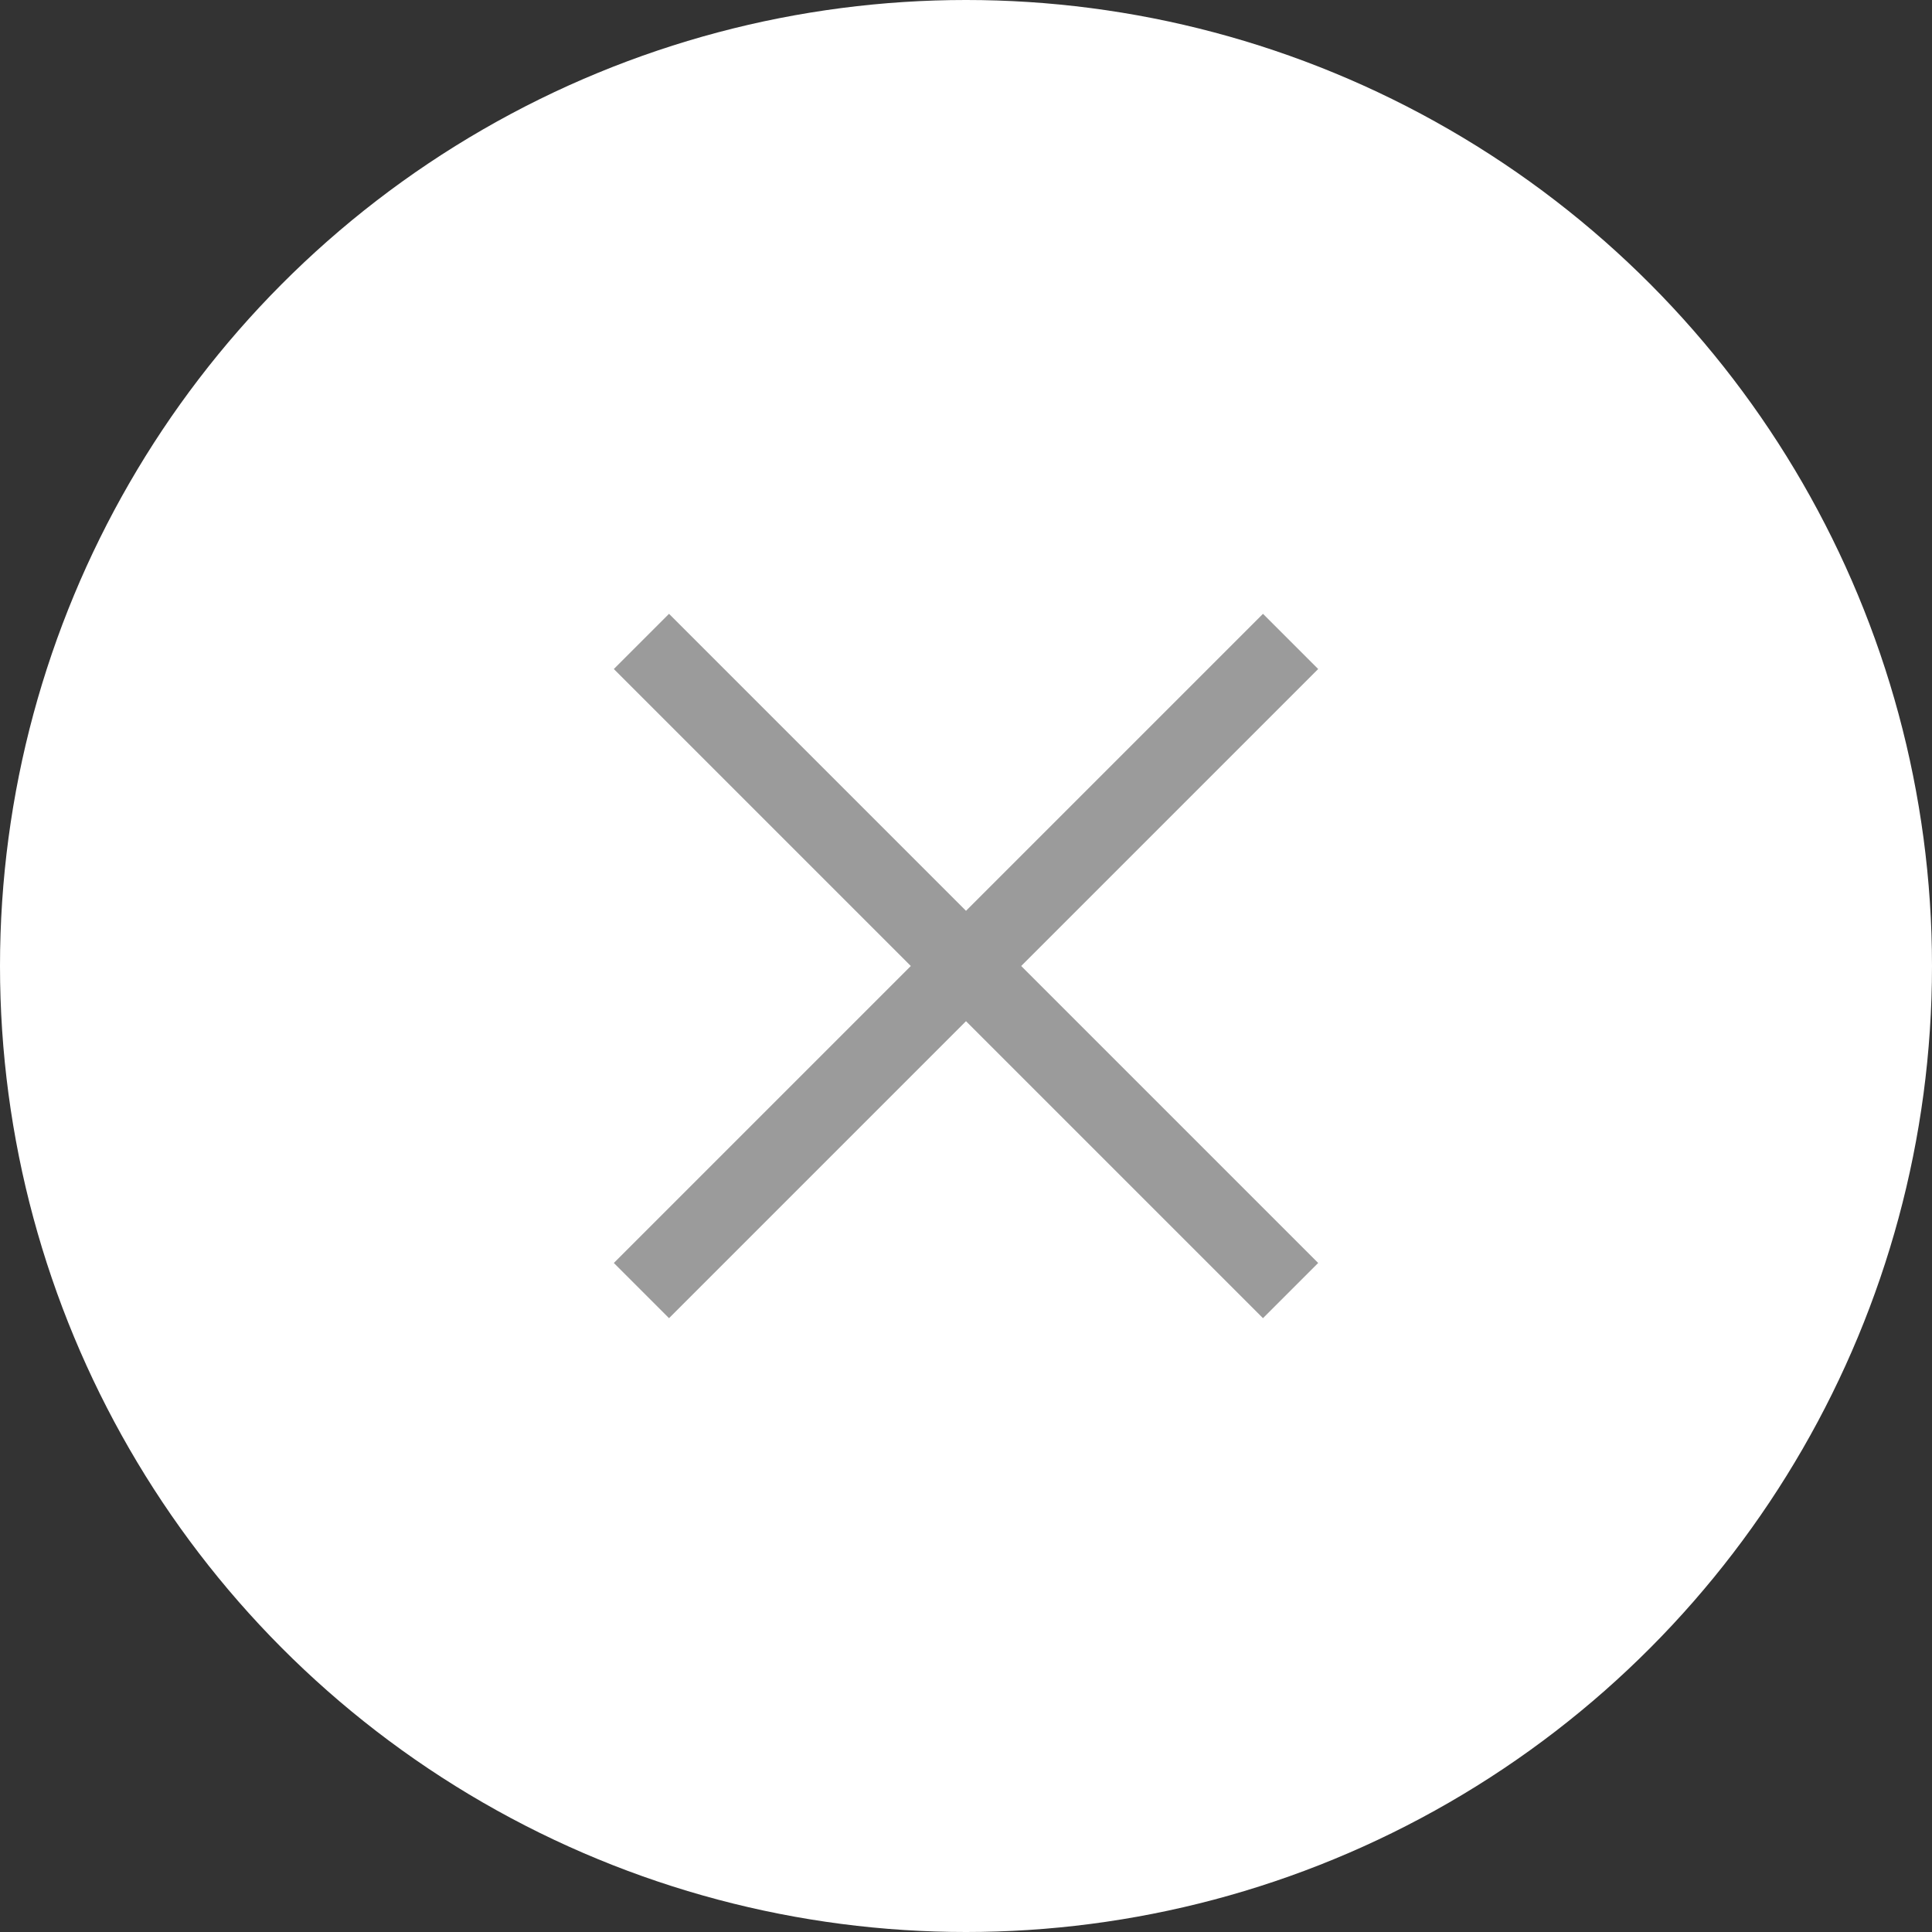 <svg xmlns="http://www.w3.org/2000/svg" width="20" height="20" viewBox="0 0 20 20">
    <rect x="0" y="0" width="20" height="20" fill="#333333" stroke="none"/>
    <g fill="none" fill-rule="evenodd">
        <circle cx="10" cy="10" r="10" fill="#FFF"/>
        <path stroke="#9B9B9B" stroke-linecap="round" stroke-width=".808" d="M10 10l3.36 3.36L10 10l-3.36 3.36L10 10zm0 0L6.64 6.64 10 10l3.36-3.36L10 10z"/>
    </g>
</svg>
